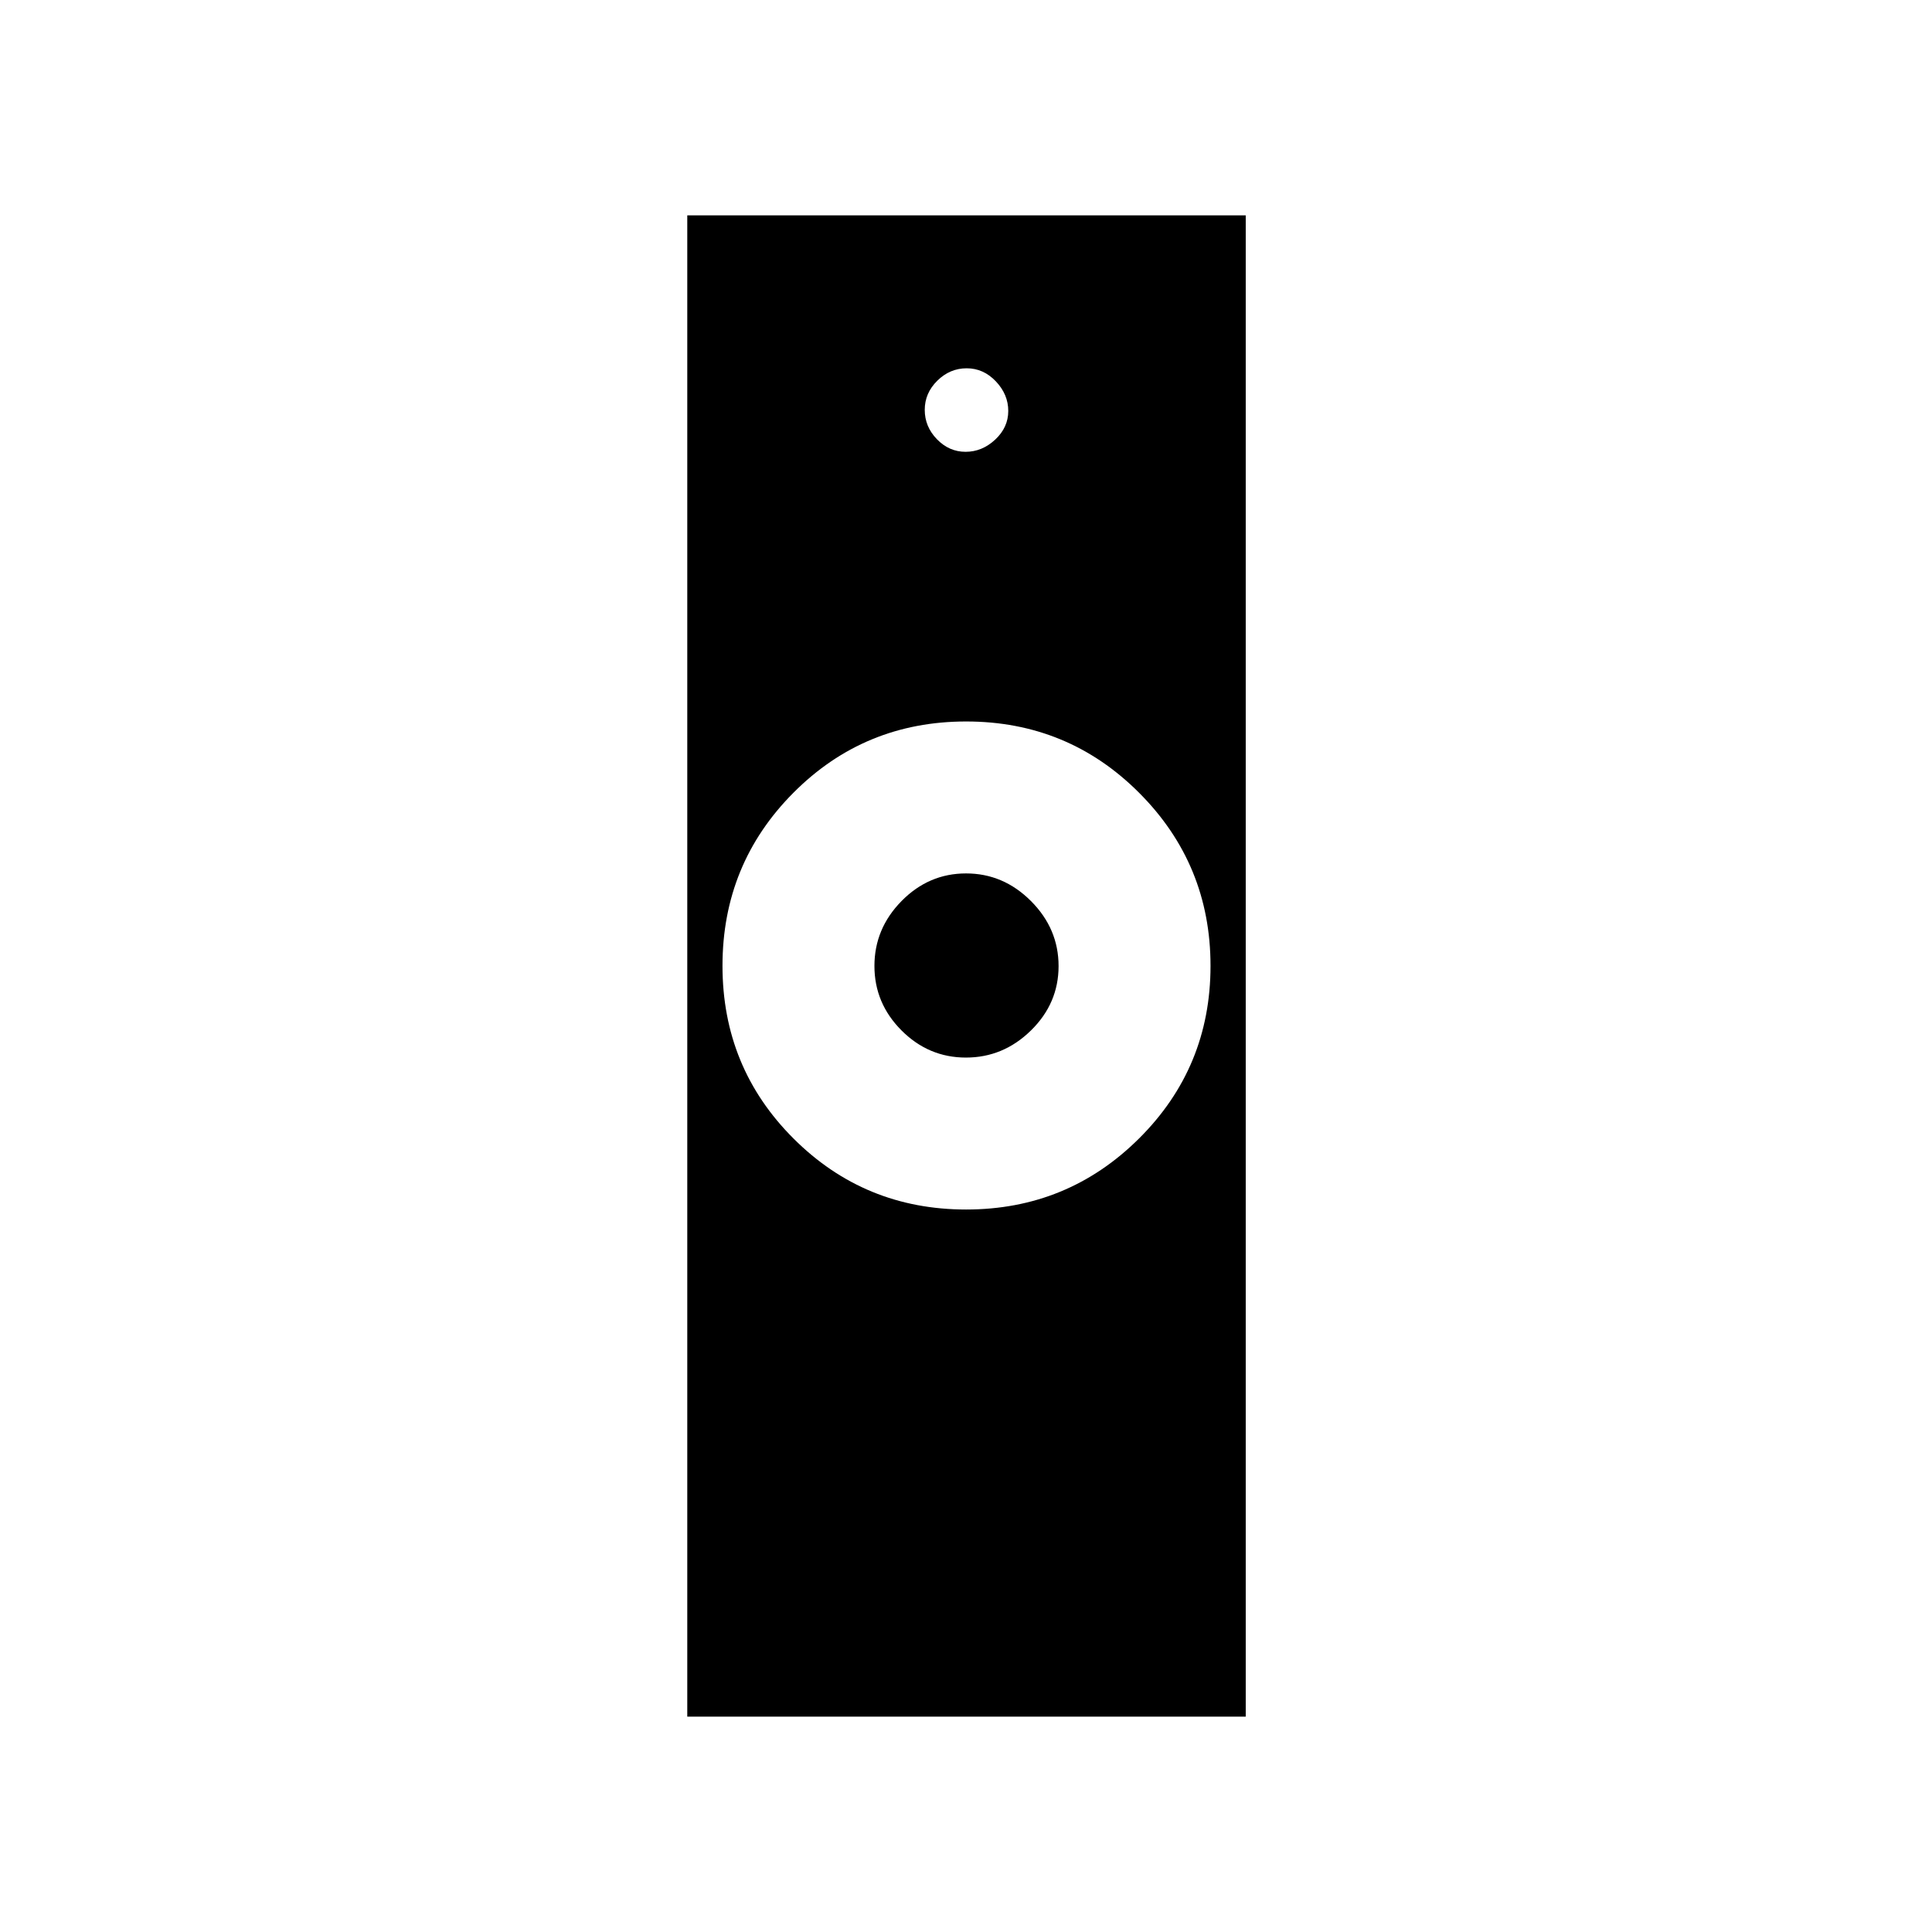 <svg xmlns="http://www.w3.org/2000/svg" height="20" viewBox="0 -960 960 960" width="20"><path d="M480.059-359Q530.5-359 566-394.309t35.5-85.75q0-50.441-35.412-85.941-35.411-35.5-86-35.5-50.588 0-85.838 35.412-35.25 35.411-35.25 86 0 50.588 35.309 85.838Q429.618-359 480.059-359ZM341.5-107v-746H619v746H341.5Zm138.471-327.5q-18.554 0-32.013-13.488-13.458-13.487-13.458-32.041 0-18.554 13.488-32.263Q461.475-526 480.029-526q18.554 0 32.263 13.738Q526-498.525 526-479.971q0 18.554-13.738 32.013-13.737 13.458-32.291 13.458Zm-.164-301q8.193 0 14.693-6.057t6.5-14.25q0-8.193-6.158-14.693t-14.5-6.5q-8.342 0-14.592 6.158t-6.25 14.5q0 8.342 6.057 14.592t14.25 6.25Z"/></svg>